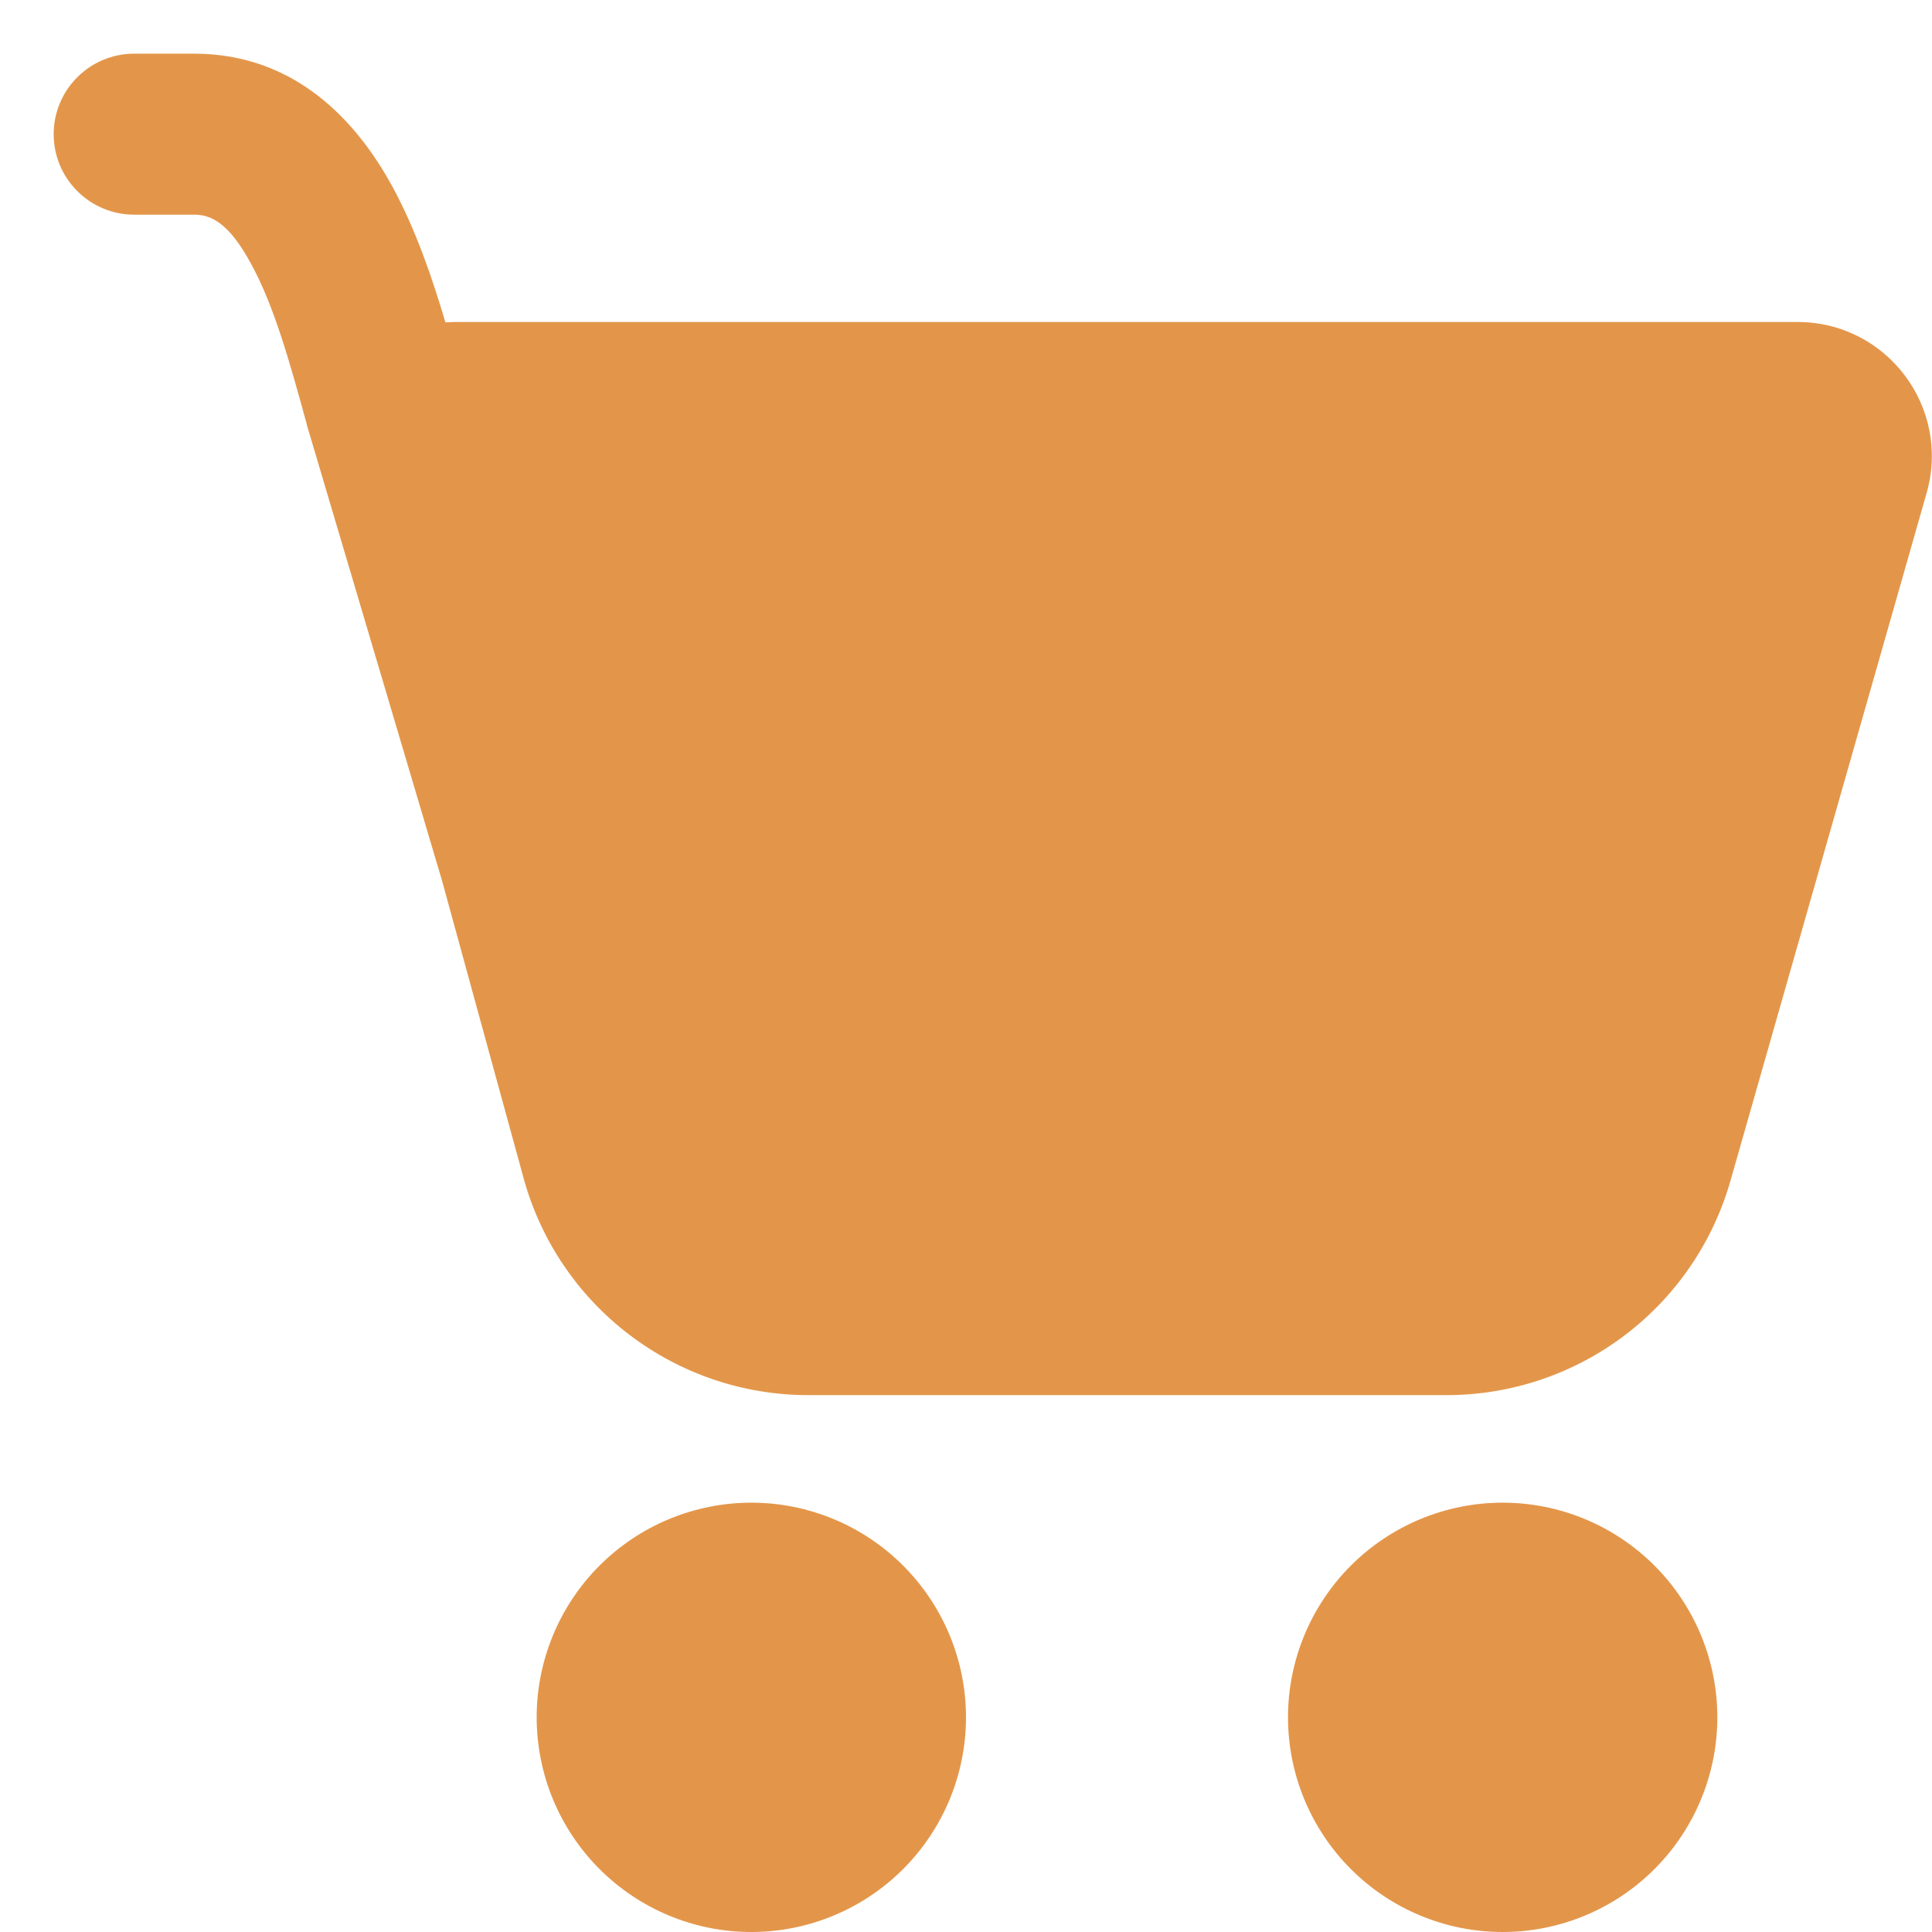 <svg width="18" height="18" viewBox="0 0 18 18" fill="none" xmlns="http://www.w3.org/2000/svg">
<path d="M0.5 1.25C0.5 1.051 0.579 0.86 0.72 0.72C0.86 0.579 1.051 0.5 1.25 0.5H1.808C2.758 0.5 3.328 1.139 3.653 1.733C3.87 2.129 4.027 2.588 4.15 3.004C4.183 3.001 4.217 3 4.25 3H16.748C17.578 3 18.178 3.794 17.95 4.593L16.122 11.002C15.958 11.577 15.611 12.083 15.134 12.443C14.657 12.803 14.076 12.998 13.478 12.998H7.53C6.927 12.998 6.342 12.8 5.863 12.435C5.383 12.07 5.037 11.557 4.878 10.976L4.118 8.204L2.858 3.956L2.857 3.948C2.701 3.381 2.555 2.85 2.337 2.454C2.128 2.069 1.96 2 1.809 2H1.25C1.051 2 0.86 1.921 0.72 1.78C0.579 1.64 0.5 1.449 0.5 1.25ZM7 18C7.53 18 8.039 17.789 8.414 17.414C8.789 17.039 9 16.53 9 16C9 15.47 8.789 14.961 8.414 14.586C8.039 14.211 7.53 14 7 14C6.47 14 5.961 14.211 5.586 14.586C5.211 14.961 5 15.47 5 16C5 16.53 5.211 17.039 5.586 17.414C5.961 17.789 6.47 18 7 18ZM14 18C14.53 18 15.039 17.789 15.414 17.414C15.789 17.039 16 16.53 16 16C16 15.47 15.789 14.961 15.414 14.586C15.039 14.211 14.53 14 14 14C13.47 14 12.961 14.211 12.586 14.586C12.211 14.961 12 15.47 12 16C12 16.53 12.211 17.039 12.586 17.414C12.961 17.789 13.47 18 14 18Z" fill="#E3964A"/>
</svg>
